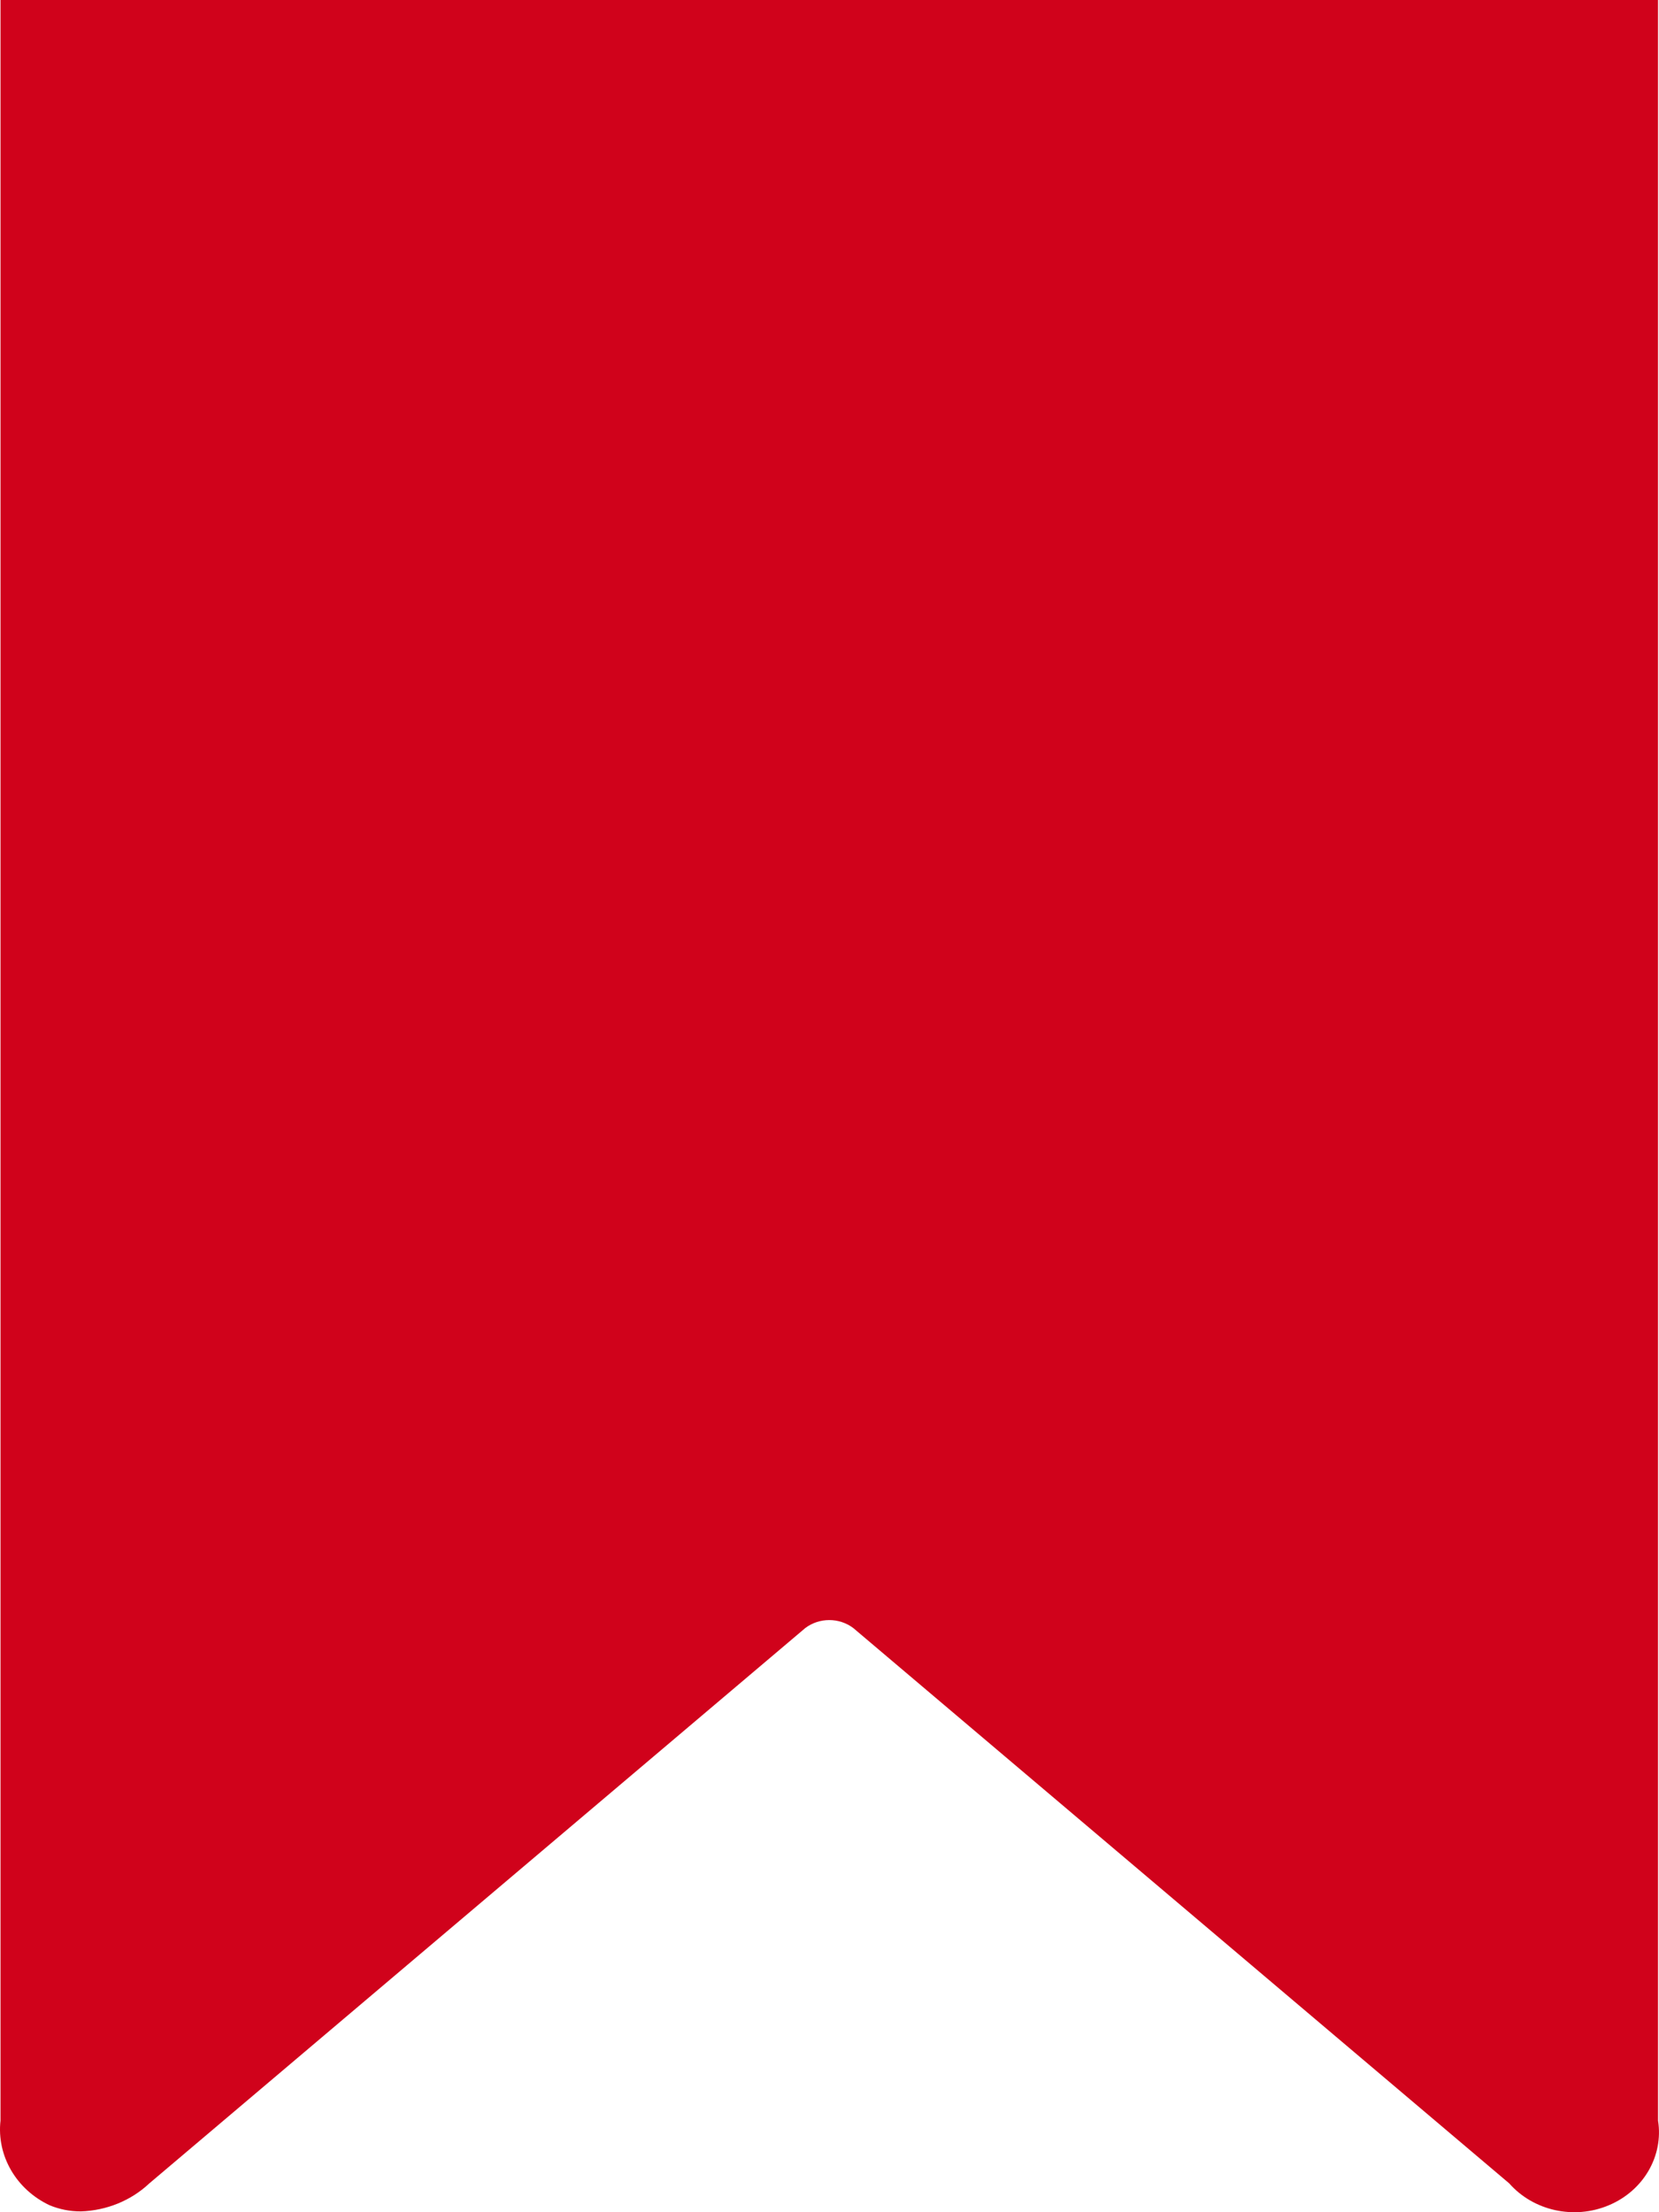 <?xml version="1.0" encoding="UTF-8"?>
<svg width="30px" height="40px" viewBox="0 0 30 40" version="1.1" xmlns="http://www.w3.org/2000/svg" xmlns:xlink="http://www.w3.org/1999/xlink">
    <!-- Generator: Sketch 52.1 (67048) - http://www.bohemiancoding.com/sketch -->
    <title>Path 5</title>
    <desc>Created with Sketch.</desc>
    <g id="Page-2" stroke="none" stroke-width="1" fill="none" fill-rule="evenodd">
        <g id="Artboard" transform="translate(-1054, -1044)" fill="#D0021B" fill-rule="nonzero">
            <g id="Path-5" transform="translate(1054, 1044)">
                <path d="M0.009,0 L0.009,38.343 C-0.062,38.979 0.293,39.59 0.899,39.875 C1.077,39.948 1.268,39.986 1.462,39.985 C1.928,39.97 2.371,39.789 2.701,39.478 L14.561,29.438 C14.815,29.245 15.177,29.245 15.431,29.438 L27.291,39.478 C27.73,39.976 28.466,40.139 29.093,39.874 C29.72,39.61 30.084,38.984 29.983,38.343 L29.983,0 L0.009,0 Z" id="Path"></path>
            </g>
        </g>
    </g>
</svg>